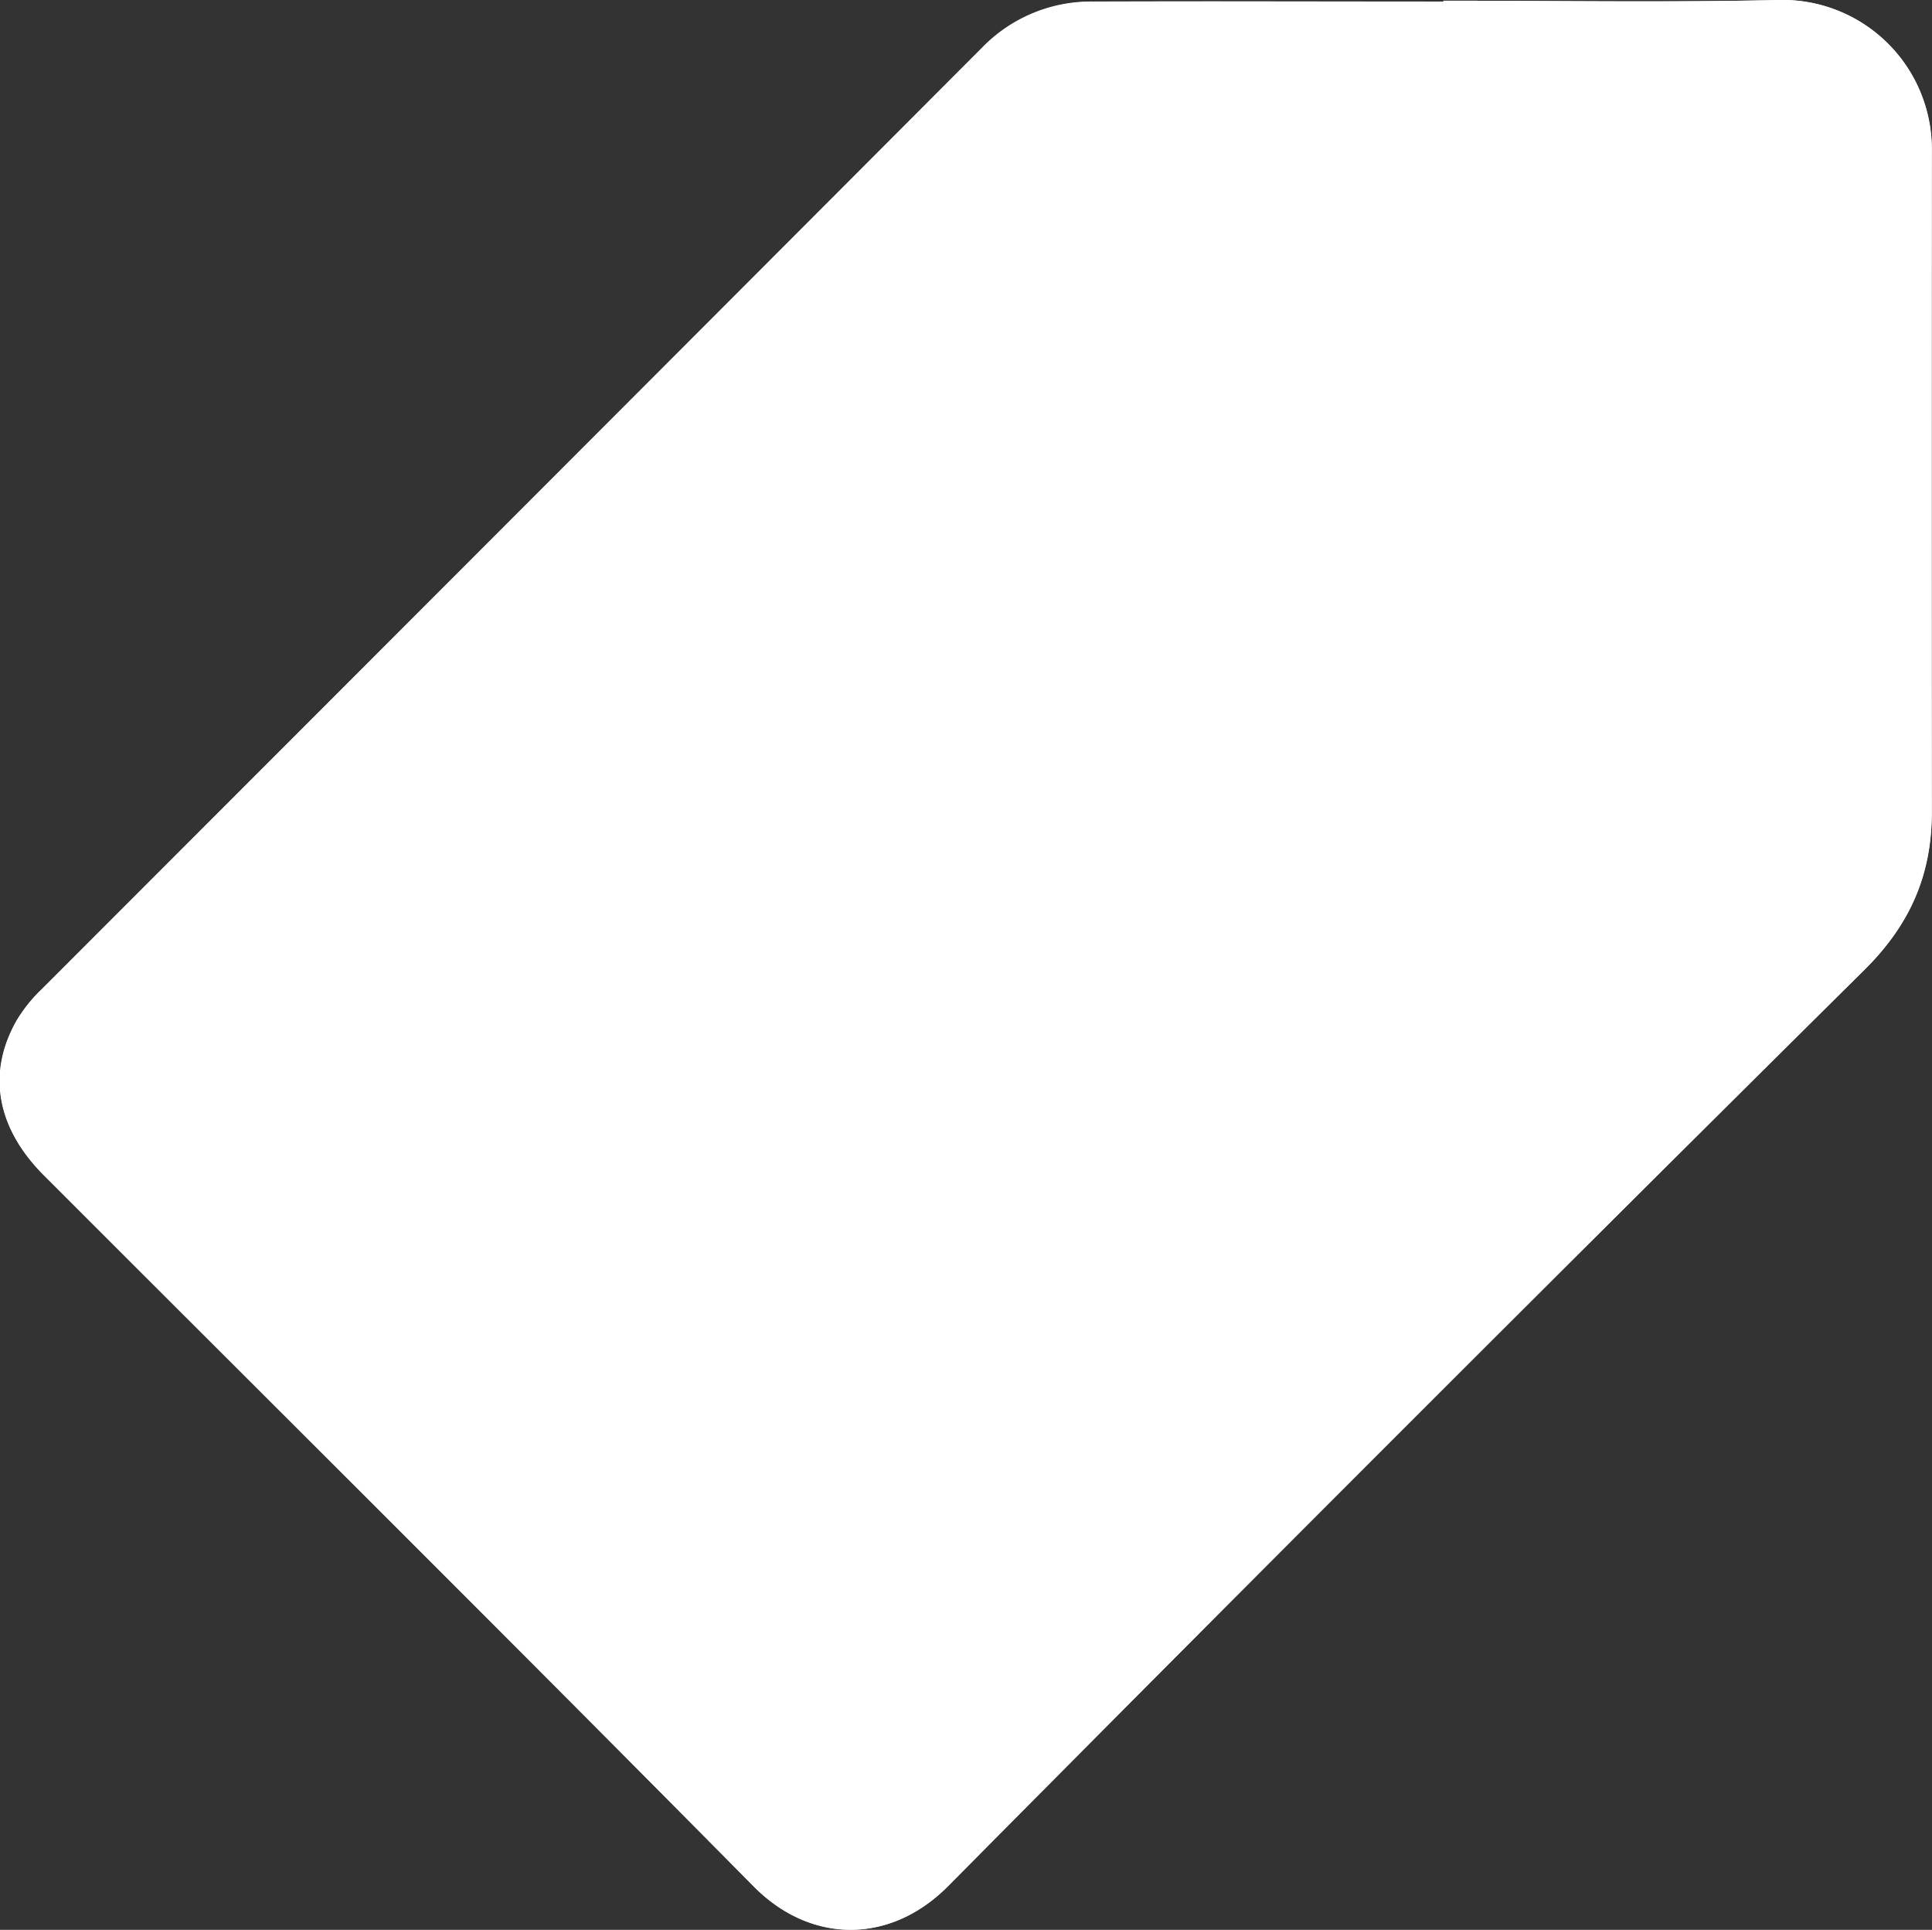<svg xmlns="http://www.w3.org/2000/svg" viewBox="0 0 303.84 303.45"><rect x="0" y="0" width="303.84" height="303.45" fill="#333333" stroke="none"/><g id="Capa_2" data-name="Capa 2"><g id="Capa_1-2" data-name="Capa 1"><path d="M227,.11V.24c-18.37,0-36.75-.07-55.13,0a23.84,23.84,0,0,0-17.37,7.19Q80.6,81.53,6.6,155.52a23.4,23.4,0,0,0-4,5c-4.64,8.3-3.07,16.87,4.32,24.27,37.23,37.25,74.59,74.38,111.63,111.82,9,9.07,21.47,9.13,30.57-.05q71.75-72.36,144.13-144.1c7.22-7.16,10.59-15,10.57-24.85q-.07-51.93,0-103.85A23.48,23.48,0,0,0,279.59,0C262.08.4,244.55.11,227,.11Z" style="fill:#fff"/><path d="M227,.11c17.52,0,35,.29,52.56-.1a23.48,23.48,0,0,1,24.23,23.77q0,51.91,0,103.85c0,9.85-3.35,17.69-10.57,24.85q-72.4,71.72-144.13,144.1c-9.1,9.18-21.61,9.12-30.57.05-37-37.44-74.4-74.57-111.63-111.82-7.39-7.4-9-16-4.32-24.27a23.4,23.4,0,0,1,4-5q73.94-74,147.93-148A23.84,23.84,0,0,1,171.9.28c18.38-.11,36.76,0,55.13,0Z" style="fill:#fff"/><path d="M270.73,59.46A26.36,26.36,0,1,1,244.3,33,26.6,26.6,0,0,1,270.73,59.46ZM244.34,72.54a13.21,13.21,0,0,0,13.19-13.08,13.17,13.17,0,1,0-13.19,13.08Z" style="fill:#fff"/><path d="M244.34,72.54a13.25,13.25,0,0,1-13.15-13.13,13.17,13.17,0,1,1,26.34.05A13.21,13.21,0,0,1,244.34,72.54Z" style="fill:#fff"/></g></g></svg>